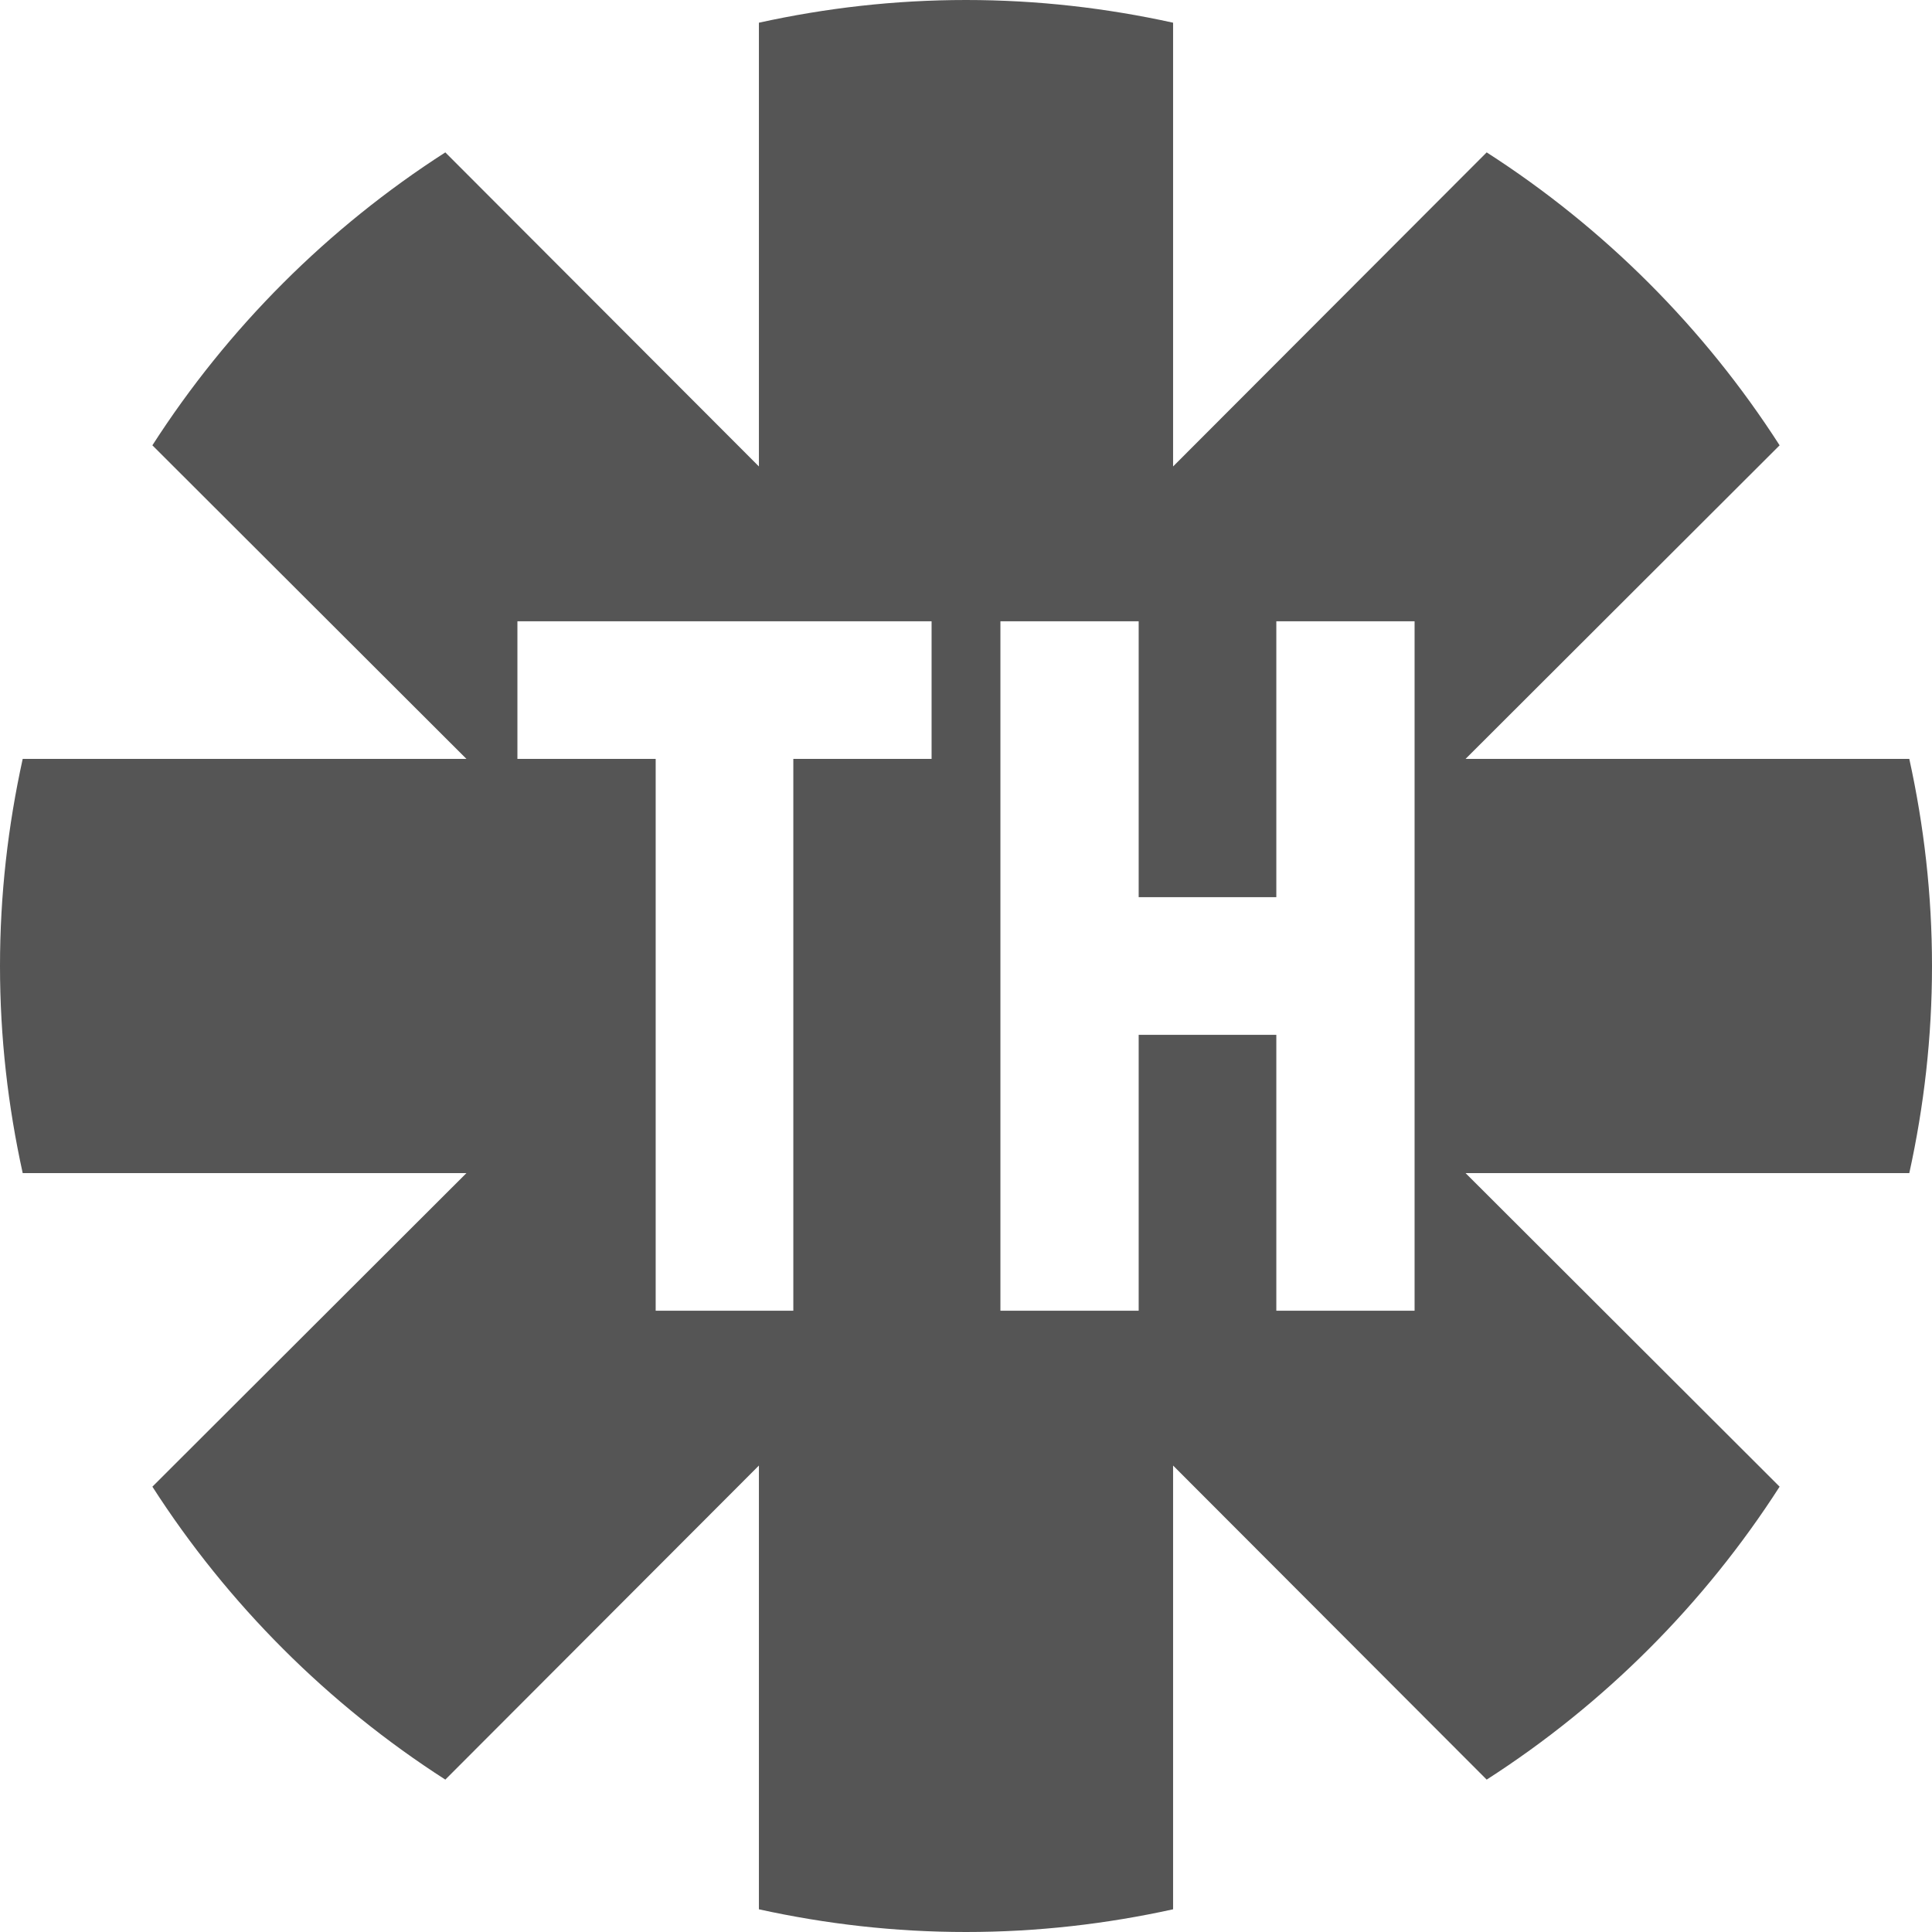 
<svg xmlns="http://www.w3.org/2000/svg" xmlns:xlink="http://www.w3.org/1999/xlink" width="16px" height="16px" viewBox="0 0 16 16" version="1.1">
<g id="surface1">
<path style=" stroke:none;fill-rule:nonzero;fill:#555555;fill-opacity:1;" d="M 8 0 C 7.41 0 6.84 0.066 6.285 0.188 L 6.285 3.863 L 3.688 1.262 C 2.715 1.887 1.887 2.715 1.262 3.688 L 3.863 6.285 L 0.188 6.285 C 0.066 6.84 0 7.41 0 8 C 0 8.59 0.066 9.16 0.188 9.715 L 3.863 9.715 L 1.262 12.312 C 1.887 13.285 2.715 14.113 3.688 14.738 L 6.285 12.137 L 6.285 15.812 C 6.84 15.934 7.41 16 8 16 C 8.59 16 9.16 15.934 9.715 15.812 L 9.715 12.137 L 12.312 14.738 C 13.285 14.113 14.113 13.285 14.738 12.312 L 12.137 9.715 L 15.812 9.715 C 15.934 9.16 16 8.59 16 8 C 16 7.41 15.934 6.84 15.812 6.285 L 12.137 6.285 L 14.738 3.688 C 14.113 2.715 13.285 1.887 12.312 1.262 L 9.715 3.863 L 9.715 0.188 C 9.16 0.066 8.59 0 8 0 Z M 4.285 5.145 L 7.715 5.145 L 7.715 6.285 L 6.57 6.285 L 6.57 10.855 L 5.43 10.855 L 5.43 6.285 L 4.285 6.285 Z M 8.285 5.145 L 9.43 5.145 L 9.43 7.43 L 10.57 7.43 L 10.57 5.145 L 11.715 5.145 L 11.715 10.855 L 10.57 10.855 L 10.57 8.57 L 9.43 8.57 L 9.43 10.855 L 8.285 10.855 Z M 8.285 5.145 "/>
</g>
</svg>
